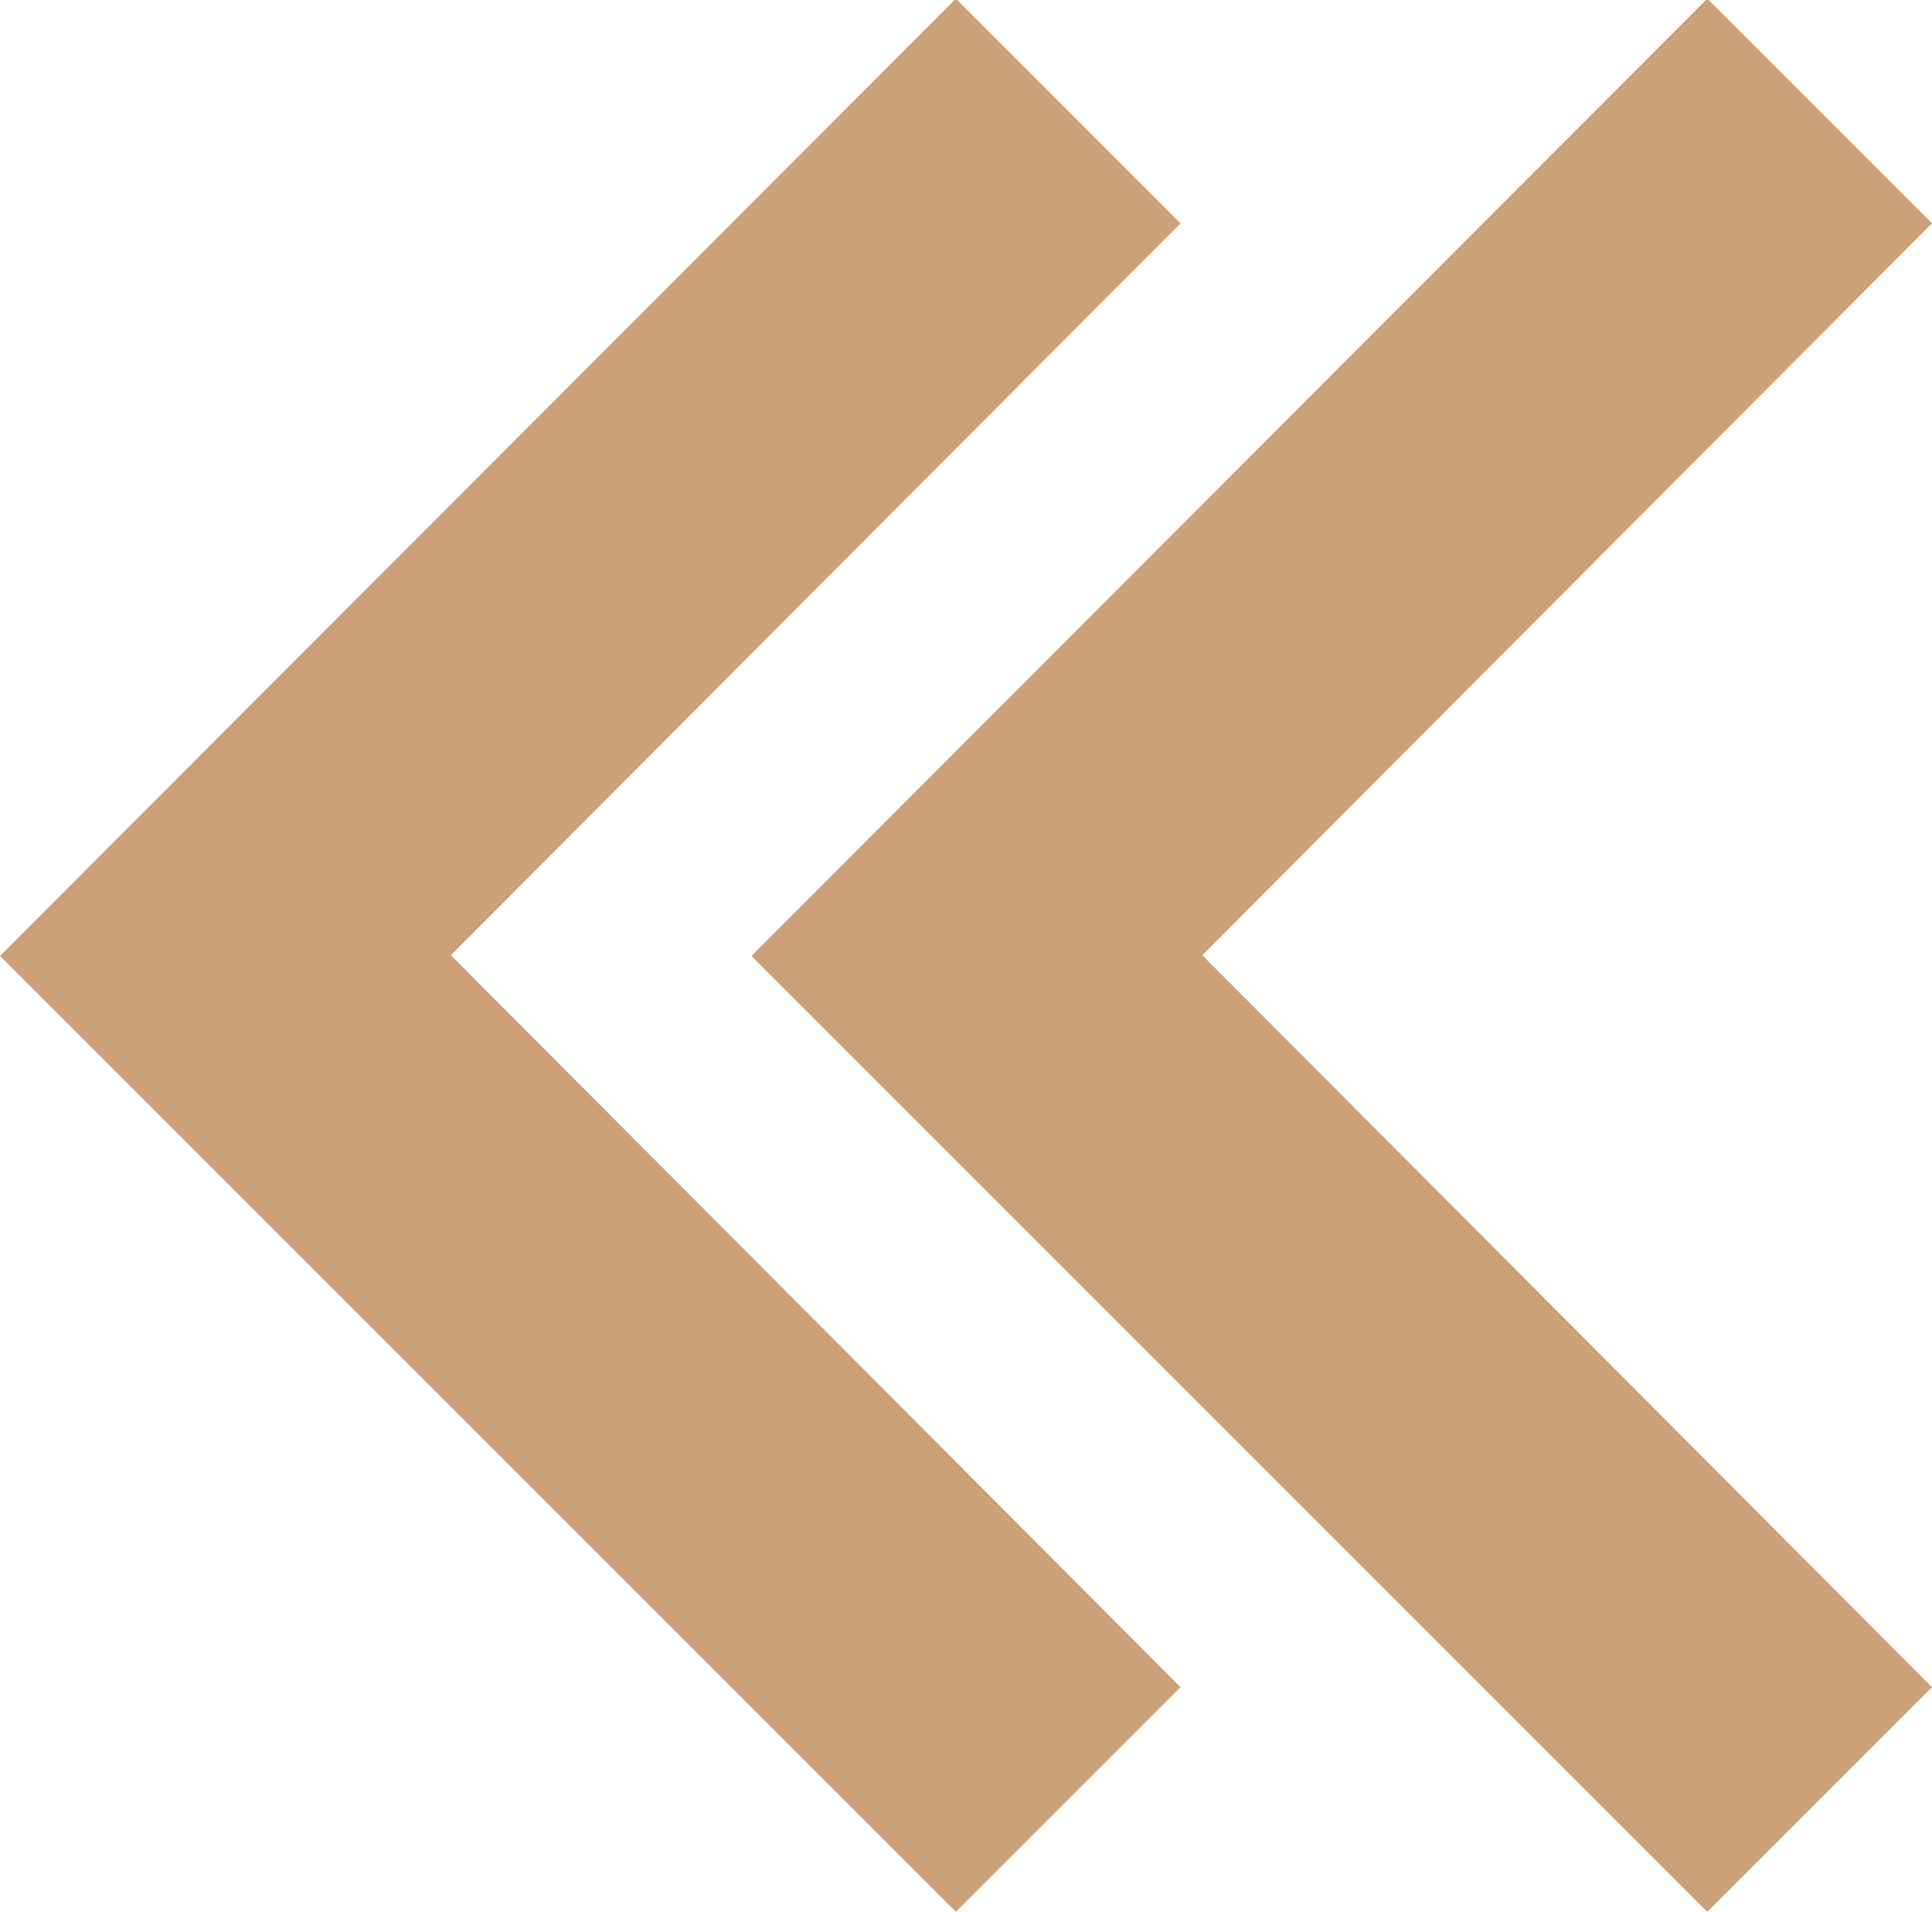 <svg id="show-all-Arrow2" xmlns="http://www.w3.org/2000/svg" width="11.351" height="11.232" viewBox="0 0 11.351 11.232">
  <path id="_2" data-name="2" d="M18.936,18.162l-4.287-4.3,4.287-4.3-1.32-1.32L12,13.866l5.616,5.616Z" transform="translate(-7.585 -8.25)" fill="#cca079"/>
  <path id="_1" data-name="1" d="M18.936,18.162l-4.287-4.3,4.287-4.3-1.32-1.32L12,13.866l5.616,5.616Z" transform="translate(-12 -8.25)" fill="#cca079"/>
</svg>
